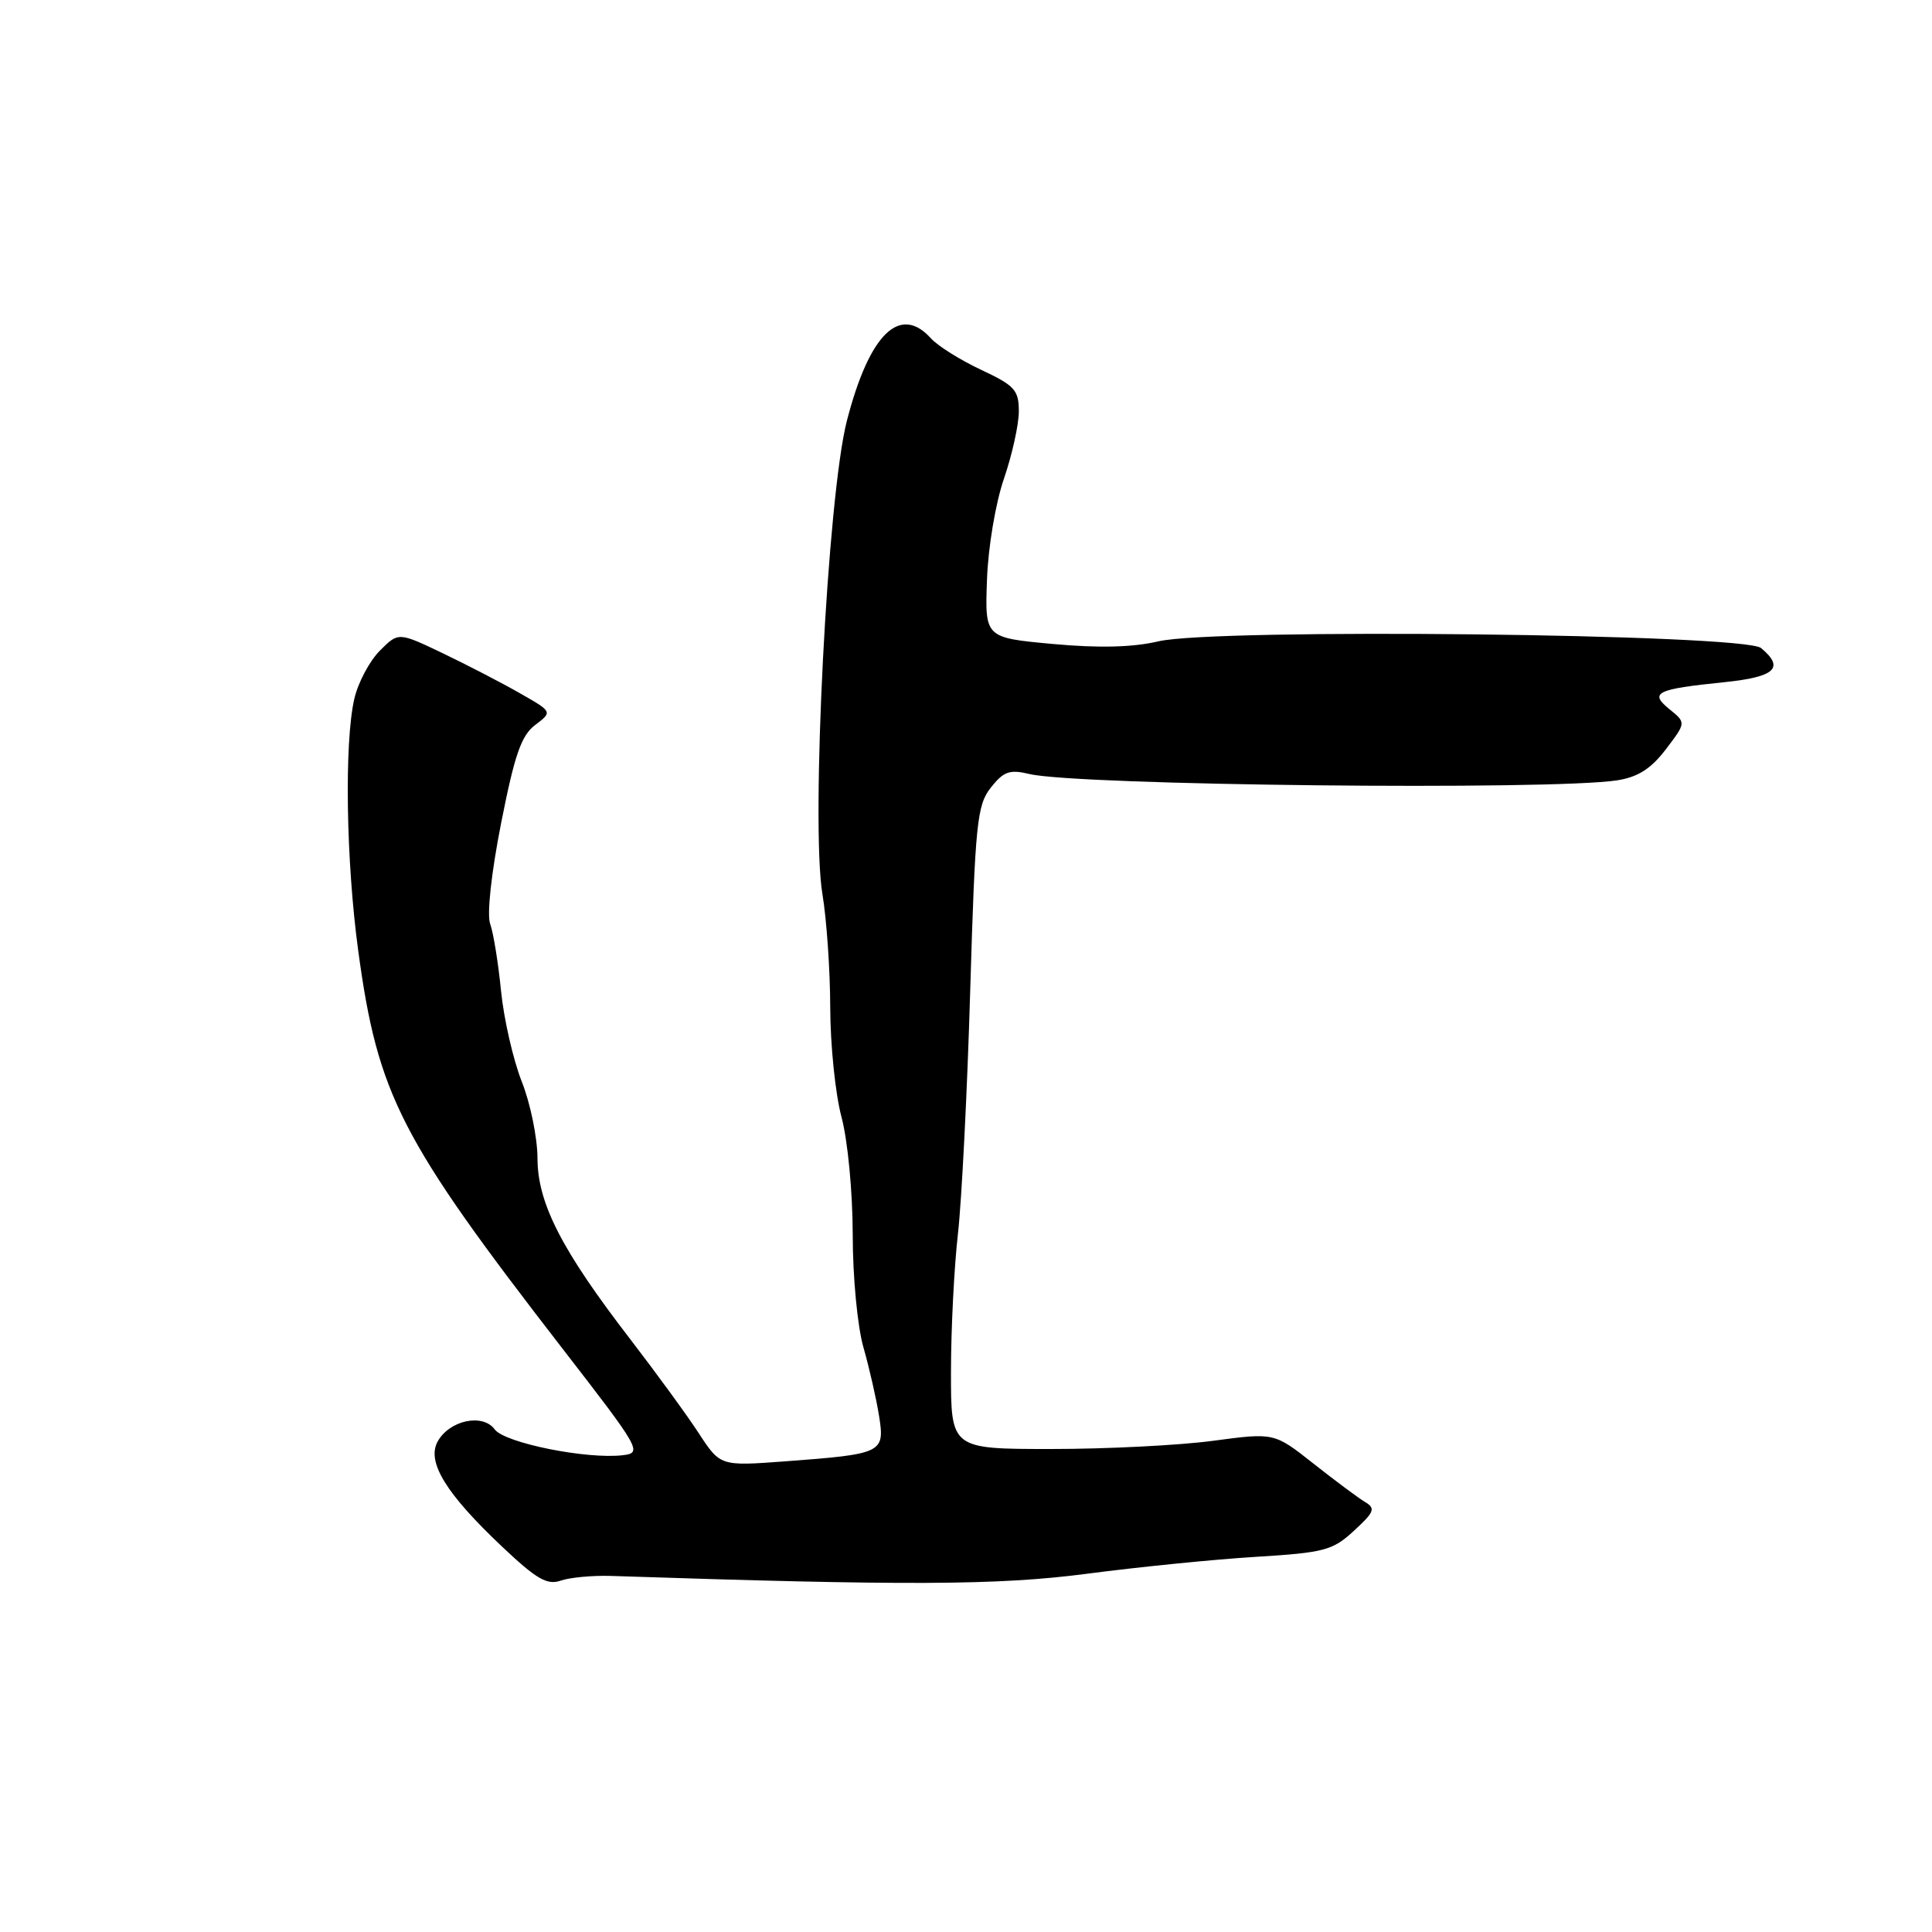 <?xml version="1.0" encoding="UTF-8" standalone="no"?>
<!DOCTYPE svg PUBLIC "-//W3C//DTD SVG 1.1//EN" "http://www.w3.org/Graphics/SVG/1.1/DTD/svg11.dtd" >
<svg xmlns="http://www.w3.org/2000/svg" xmlns:xlink="http://www.w3.org/1999/xlink" version="1.1" viewBox="0 0 256 256">
 <g >
 <path fill="currentColor"
d=" M 81.00 208.82 C 120.15 210.12 132.26 210.07 144.03 208.53 C 150.89 207.63 160.96 206.62 166.41 206.29 C 175.50 205.73 176.59 205.44 179.41 202.83 C 182.14 200.32 182.30 199.87 180.84 199.00 C 179.93 198.45 176.86 196.16 174.01 193.91 C 168.84 189.83 168.84 189.83 160.76 190.91 C 156.32 191.51 146.68 192.00 139.34 192.00 C 126.00 192.00 126.00 192.00 126.01 181.75 C 126.01 176.11 126.43 167.90 126.93 163.50 C 127.43 159.10 128.17 144.57 128.56 131.20 C 129.22 109.04 129.46 106.68 131.29 104.36 C 132.98 102.22 133.78 101.93 136.40 102.56 C 142.73 104.08 205.50 104.75 214.27 103.40 C 217.03 102.97 218.76 101.87 220.73 99.29 C 223.42 95.76 223.42 95.76 221.22 93.98 C 218.50 91.77 219.42 91.32 228.51 90.39 C 235.22 89.70 236.51 88.50 233.35 85.87 C 231.08 83.99 161.03 83.21 153.50 84.98 C 150.08 85.78 145.65 85.89 139.50 85.33 C 130.50 84.50 130.50 84.50 130.78 76.83 C 130.93 72.51 131.92 66.65 133.03 63.42 C 134.11 60.27 135.00 56.26 135.00 54.51 C 135.00 51.69 134.46 51.09 130.00 49.00 C 127.25 47.71 124.26 45.84 123.35 44.83 C 119.23 40.28 115.19 44.25 112.22 55.74 C 109.65 65.68 107.41 109.18 108.98 118.50 C 109.53 121.80 110.00 128.55 110.01 133.50 C 110.02 138.45 110.69 144.97 111.50 148.00 C 112.33 151.11 112.98 157.88 112.99 163.57 C 112.99 169.23 113.62 175.80 114.42 178.57 C 115.19 181.28 116.12 185.35 116.48 187.62 C 117.26 192.53 116.97 192.67 103.97 193.64 C 95.44 194.27 95.44 194.27 92.57 189.88 C 91.00 187.47 86.93 181.90 83.55 177.50 C 74.42 165.65 71.23 159.44 71.22 153.47 C 71.21 150.74 70.27 146.16 69.13 143.30 C 68.00 140.43 66.76 135.03 66.39 131.30 C 66.02 127.56 65.37 123.57 64.95 122.42 C 64.50 121.20 65.09 115.71 66.40 109.07 C 68.19 100.00 69.07 97.45 70.92 96.06 C 73.22 94.32 73.22 94.32 68.86 91.84 C 66.46 90.47 61.87 88.09 58.65 86.55 C 52.79 83.75 52.79 83.75 50.33 86.22 C 48.97 87.58 47.45 90.44 46.95 92.59 C 45.61 98.40 45.85 114.10 47.47 126.00 C 50.07 145.14 53.05 150.94 74.62 178.81 C 84.85 192.02 85.12 192.51 82.56 192.82 C 77.79 193.40 66.87 191.20 65.55 189.40 C 63.96 187.23 59.50 188.20 57.97 191.05 C 56.53 193.74 59.11 197.93 66.53 204.94 C 71.09 209.25 72.50 210.07 74.30 209.44 C 75.51 209.02 78.53 208.74 81.00 208.82 Z "/>
</g>
</svg>